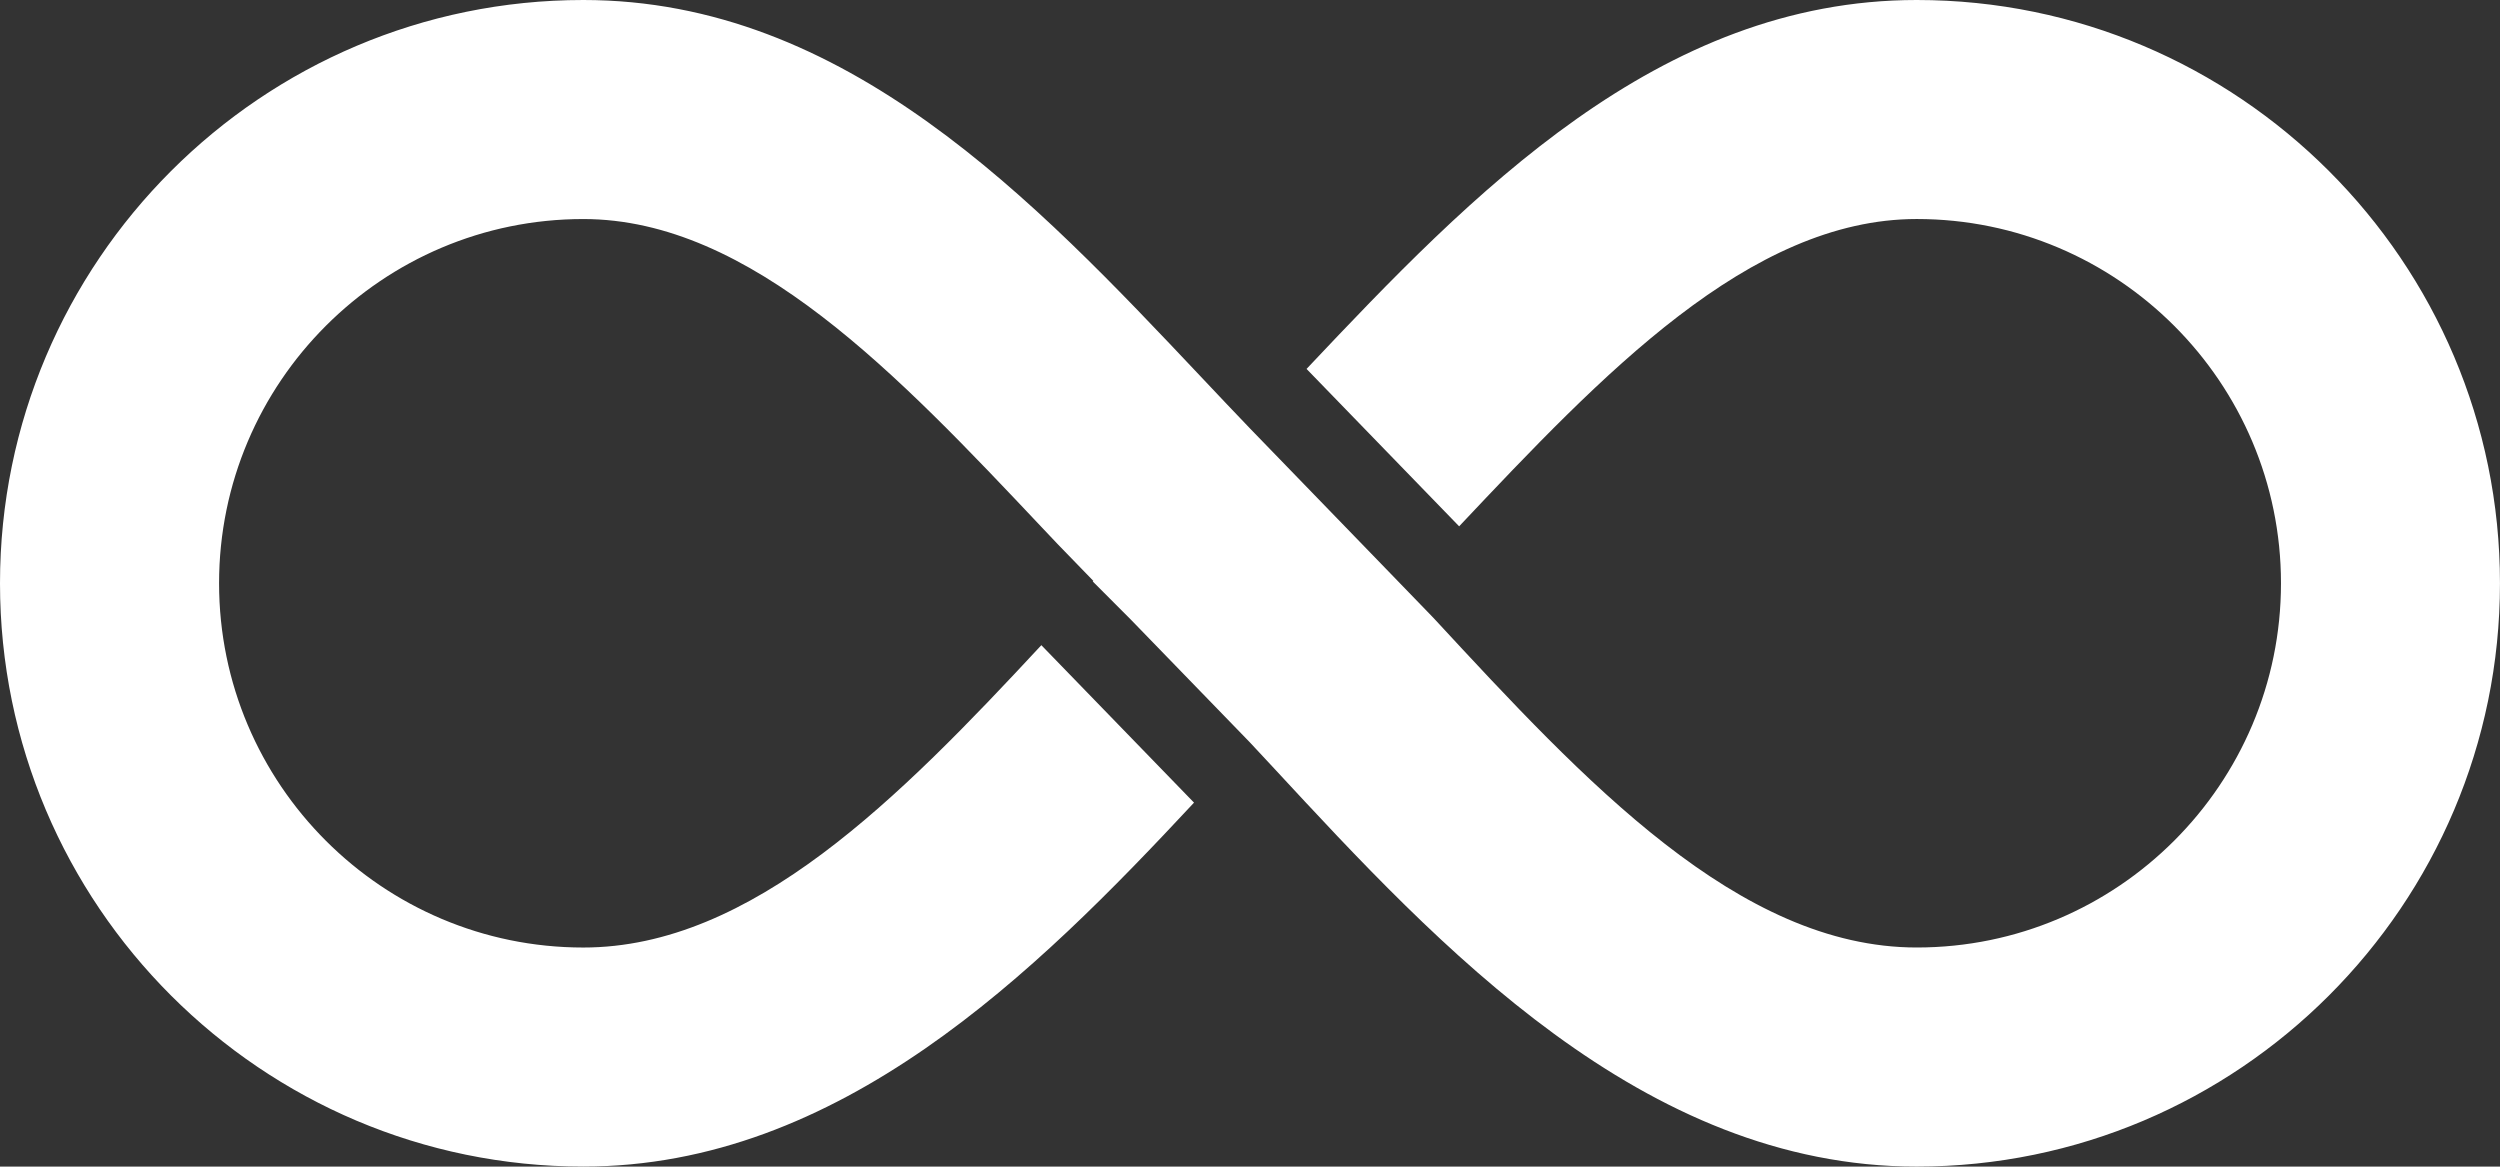 <svg version="1.1" id="图层_1" x="0px" y="0px" width="87.723px" height="40.934px" viewBox="0 0 87.723 40.934" enable-background="new 0 0 87.723 40.934" xml:space="preserve" xmlns="http://www.w3.org/2000/svg" xmlns:xlink="http://www.w3.org/1999/xlink" xmlns:xml="http://www.w3.org/XML/1998/namespace">
  <rect x="0" y="0" width="87.723" height="40.934" fill="#333333" stroke="none"/>
  <path fill="#FFFFFF" d="M67.256,0c-9.063,0-15.627,6.816-21.41,12.945l5.354,5.523c5.006-5.307,10.184-10.783,16.057-10.783
	c7.047,0,12.781,5.732,12.781,12.781s-5.734,12.781-12.781,12.781c-6.252,0-11.672-5.854-16.912-11.516
	c-0.037-0.037-0.072-0.074-0.107-0.113l-1.658-1.713l-4.709-4.861c-0.568-0.592-1.141-1.197-1.727-1.82
	C36.295,7.027,29.666,0,20.469,0C9.182,0,0,9.182,0,20.467s9.182,20.467,20.467,20.467c8.996,0,15.859-6.791,21.43-12.77
	l-5.357-5.525c-4.982,5.363-10.154,10.609-16.072,10.609c-7.049,0-12.781-5.732-12.781-12.781S13.418,7.686,20.467,7.686
	c5.883,0,11.068,5.496,16.084,10.813c0.188,0.197,0.381,0.398,0.568,0.6l1.246,1.285l-0.02,0.02l1.32,1.322l4.191,4.322
	c0.283,0.303,0.555,0.596,0.846,0.908c5.766,6.227,12.941,13.979,22.553,13.979c11.285,0,20.467-9.182,20.467-20.467
	C87.723,9.18,78.541,0,67.256,0z" class="color c1"/>
</svg>